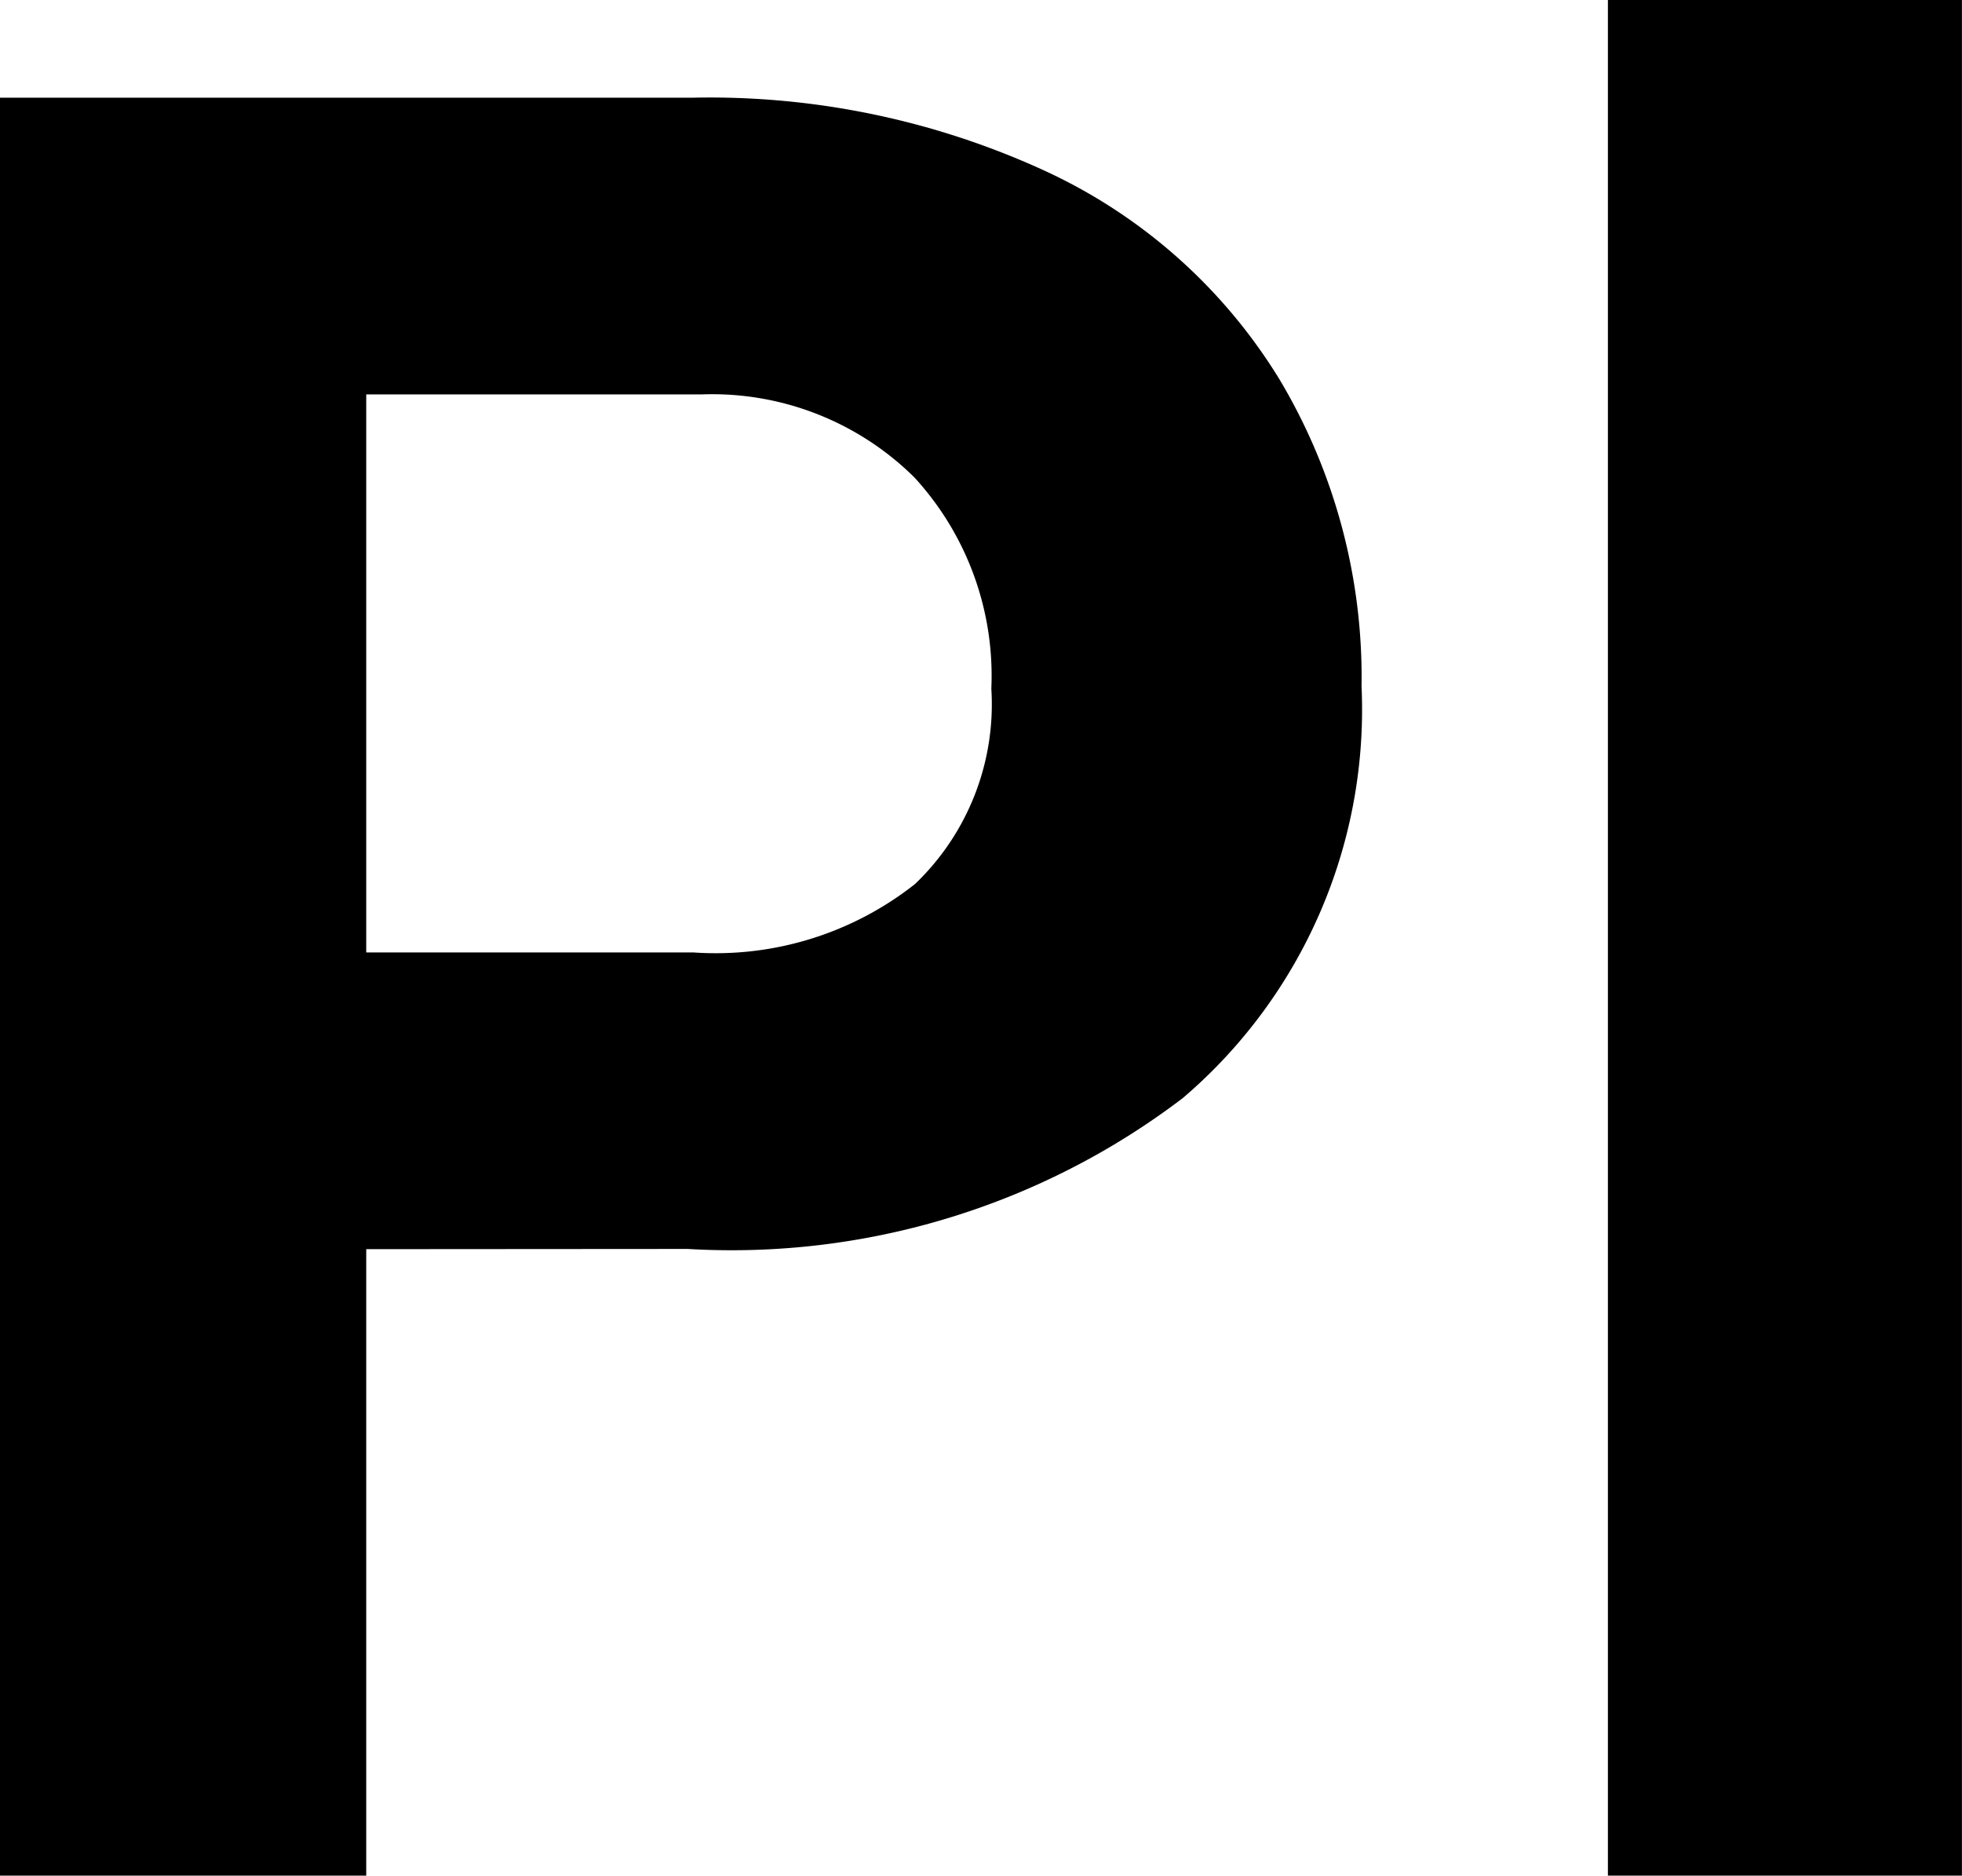 <svg xmlns="http://www.w3.org/2000/svg" viewBox="0 0 26.679 25.5">
  <path  data-name="Path 3507" d="M-8.334-8.517V0h-4.98V-24.172h9.43a10.91,10.91,0,0,1,4.79,1,7.34,7.34,0,0,1,3.179,2.831A7.892,7.892,0,0,1,5.2-16.17a6.94,6.94,0,0,1-2.432,5.6,10.13,10.13,0,0,1-6.732,2.05Zm0-4.034h4.449a4.375,4.375,0,0,0,3.013-.93A3.381,3.381,0,0,0,.166-16.137,3.987,3.987,0,0,0-.88-19.009a3.907,3.907,0,0,0-2.889-1.129H-8.334ZM13.364,0H8.55V-25.5h4.814Z" transform="translate(13.314 25.5)"/>
</svg>

